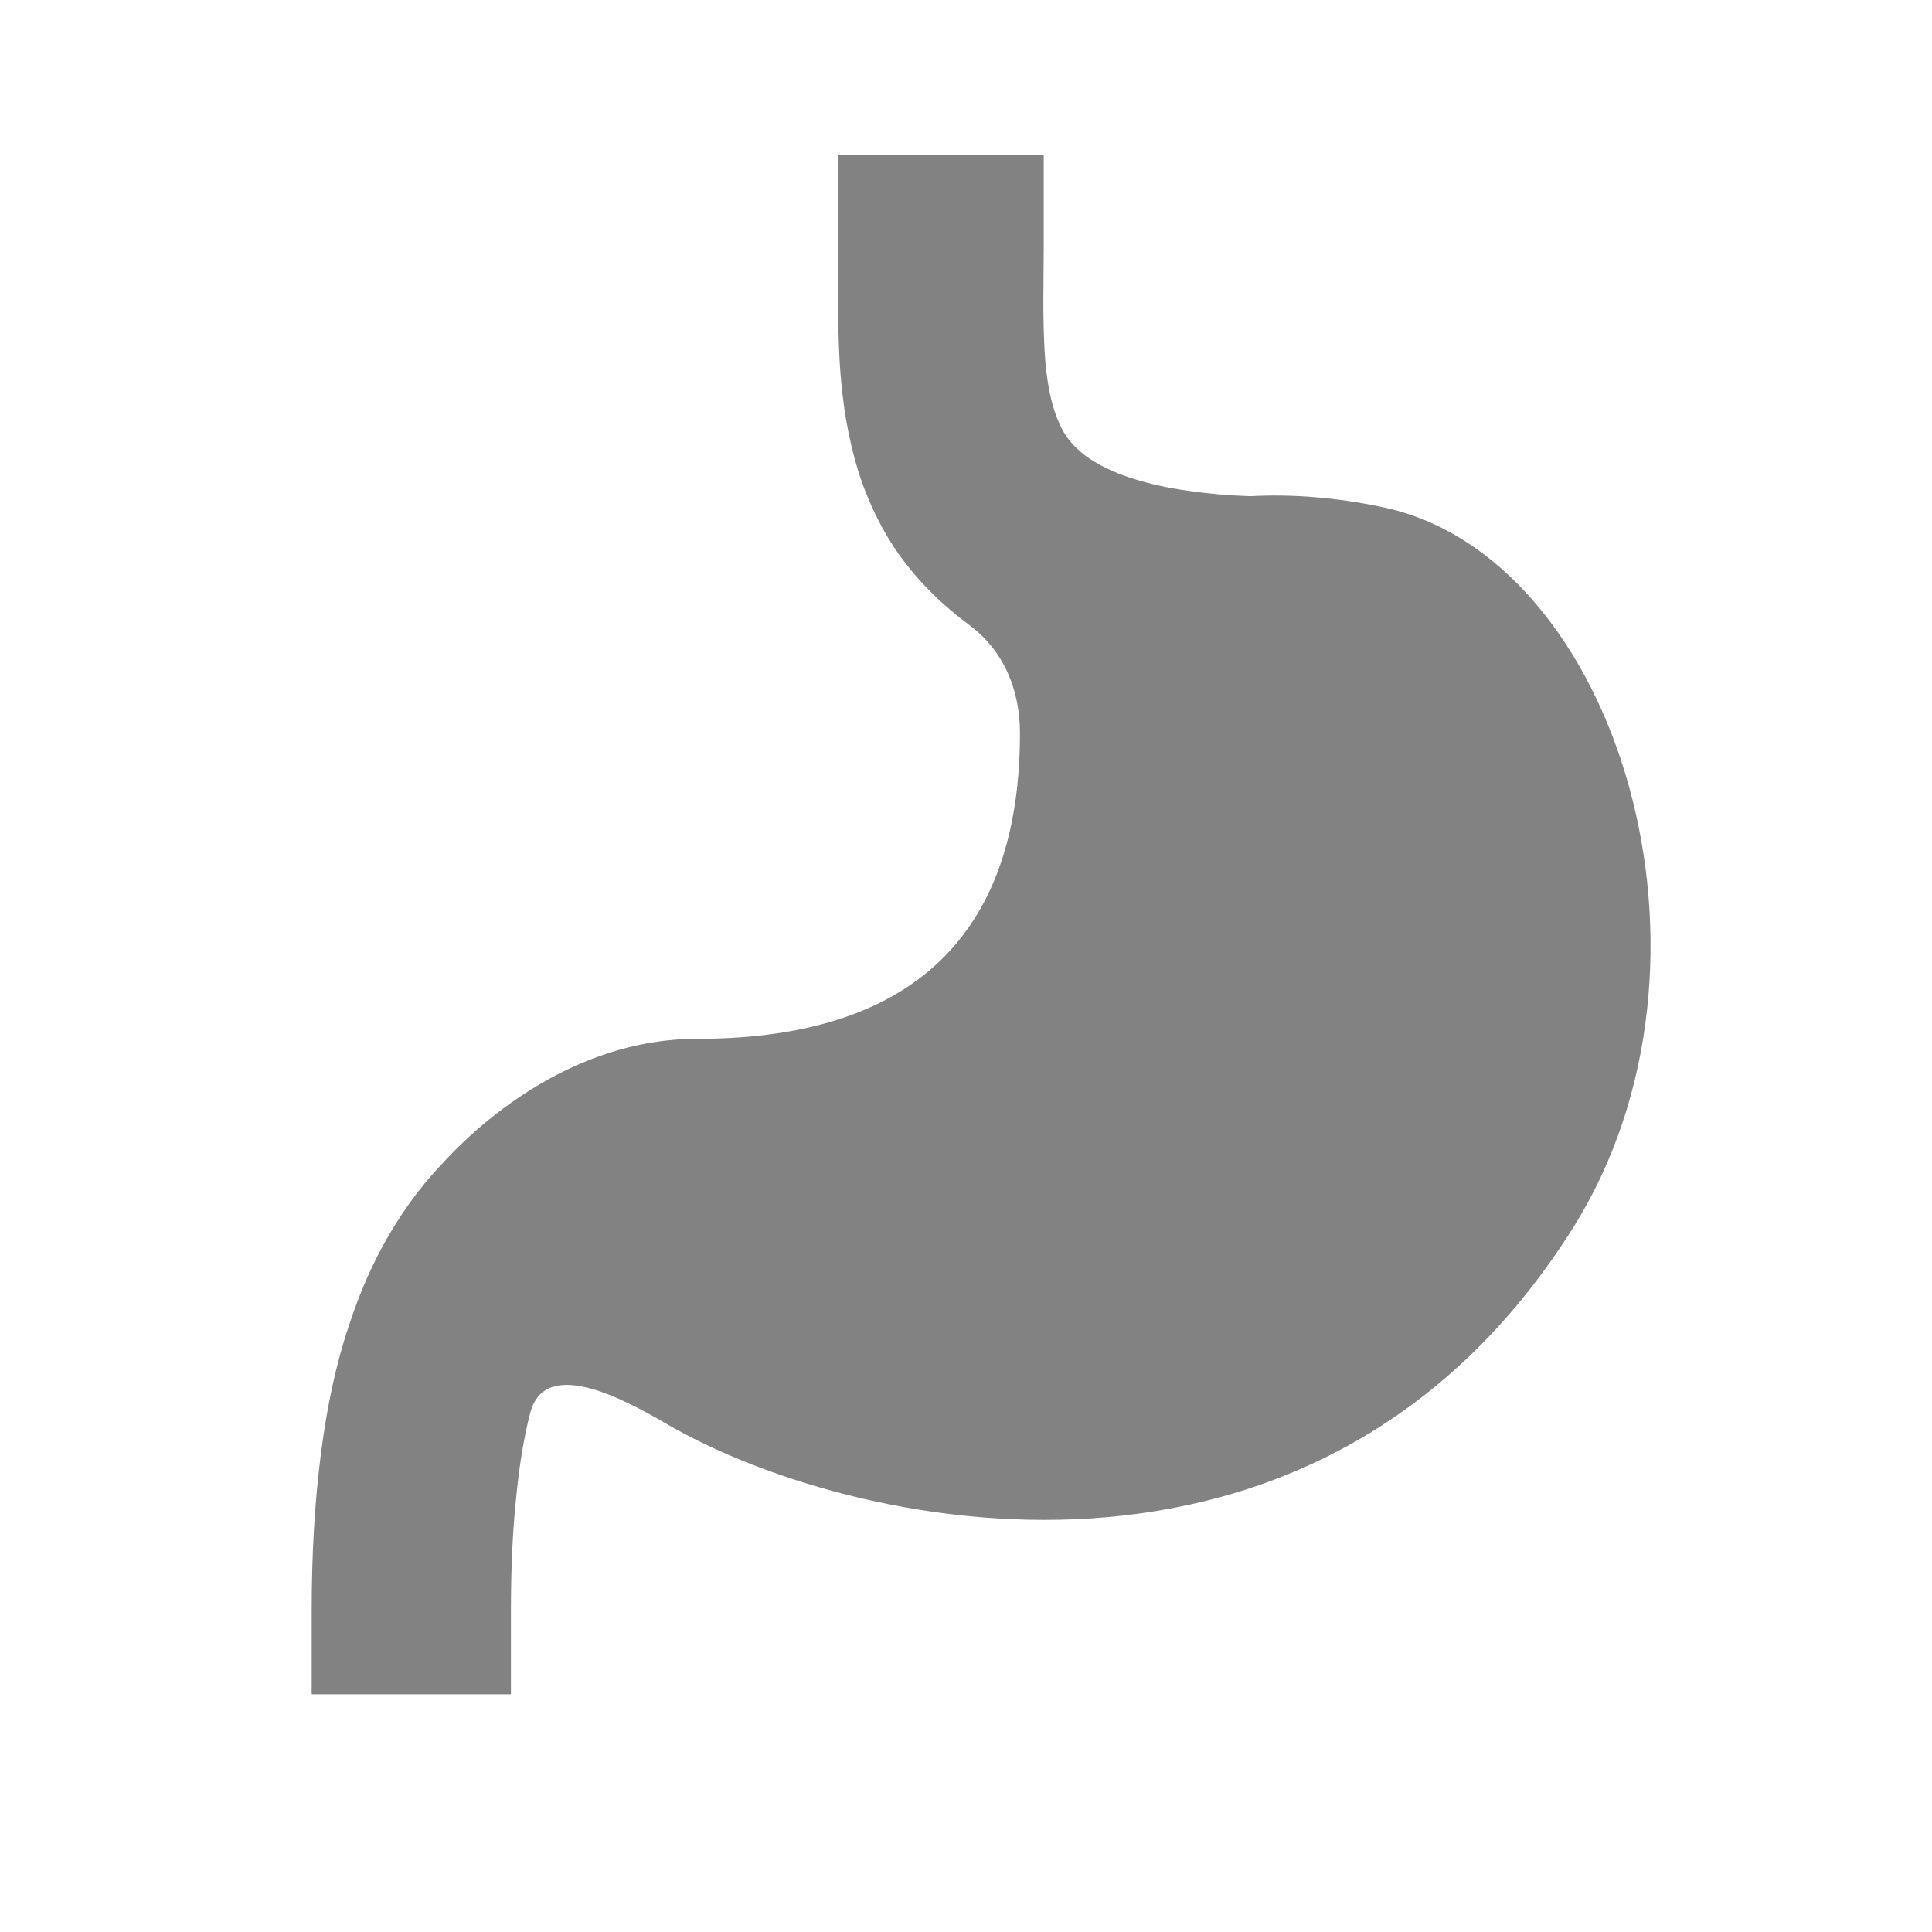 <?xml version="1.0" encoding="utf-8"?>
<!-- Generator: Adobe Illustrator 27.9.3, SVG Export Plug-In . SVG Version: 9.03 Build 53313)  -->
<svg version="1.1" id="_x32_" xmlns="http://www.w3.org/2000/svg" xmlns:xlink="http://www.w3.org/1999/xlink" x="0px" y="0px"
	 viewBox="0 0 512 512" style="enable-background:new 0 0 512 512;" xml:space="preserve">
<style type="text/css">
	.st0{fill:#828282;}
</style>
<g>
	<path class="st0" d="M366.4,134.4c-12.3-2.6-24.1-3.5-35.1-2.9c-6-0.2-11.4-0.7-16.1-1.4c-6.1-0.8-11-2-15.1-3.3
		c-3.5-1.1-6.4-2.4-8.6-3.6c-2-1.1-3.5-2.1-4.8-3.2c-1.1-0.9-2-1.8-2.8-2.7c-1.4-1.6-2.5-3.4-3.4-5.6c-0.7-1.7-1.4-3.6-1.9-5.8
		c-0.8-3.3-1.4-7.3-1.7-11.8c-0.3-4.5-0.4-9.5-0.4-14.9c0-4.4,0.1-9,0.1-13.7V41h-54.4v24.6c0,4.3-0.1,8.9-0.1,13.7
		c0,5.2,0.1,10.6,0.4,16.3c0.3,5,0.8,10.1,1.7,15.5c0.8,4.7,1.9,9.4,3.4,14.3c1.4,4.2,3.1,8.5,5.3,12.7c1.9,3.7,4.1,7.3,6.8,10.8
		c4.6,6.1,10.4,11.7,17,16.6c9.5,7,13.6,17.6,13.6,28.8c0,49.6-24.6,81-85.6,81c-37.9,0-64.2,29.5-67.7,33.3
		c-6.3,6.6-11.6,14.2-16,22.4c-3.3,6.2-6.1,12.9-8.4,19.9c-3.6,10.6-6,22.1-7.6,34.7s-2.4,26.2-2.4,41.2V449h52.8v-22.3
		c0-11.5,0.5-21.8,1.5-30.9c0.8-8,2-15.1,3.6-21.3c3.8-14.9,24.2-4.1,35.9,2.7c48.1,28.2,172.4,56.2,240.4-51.7
		C461.4,254.7,428.6,147.3,366.4,134.4z"/>
</g>
</svg>
